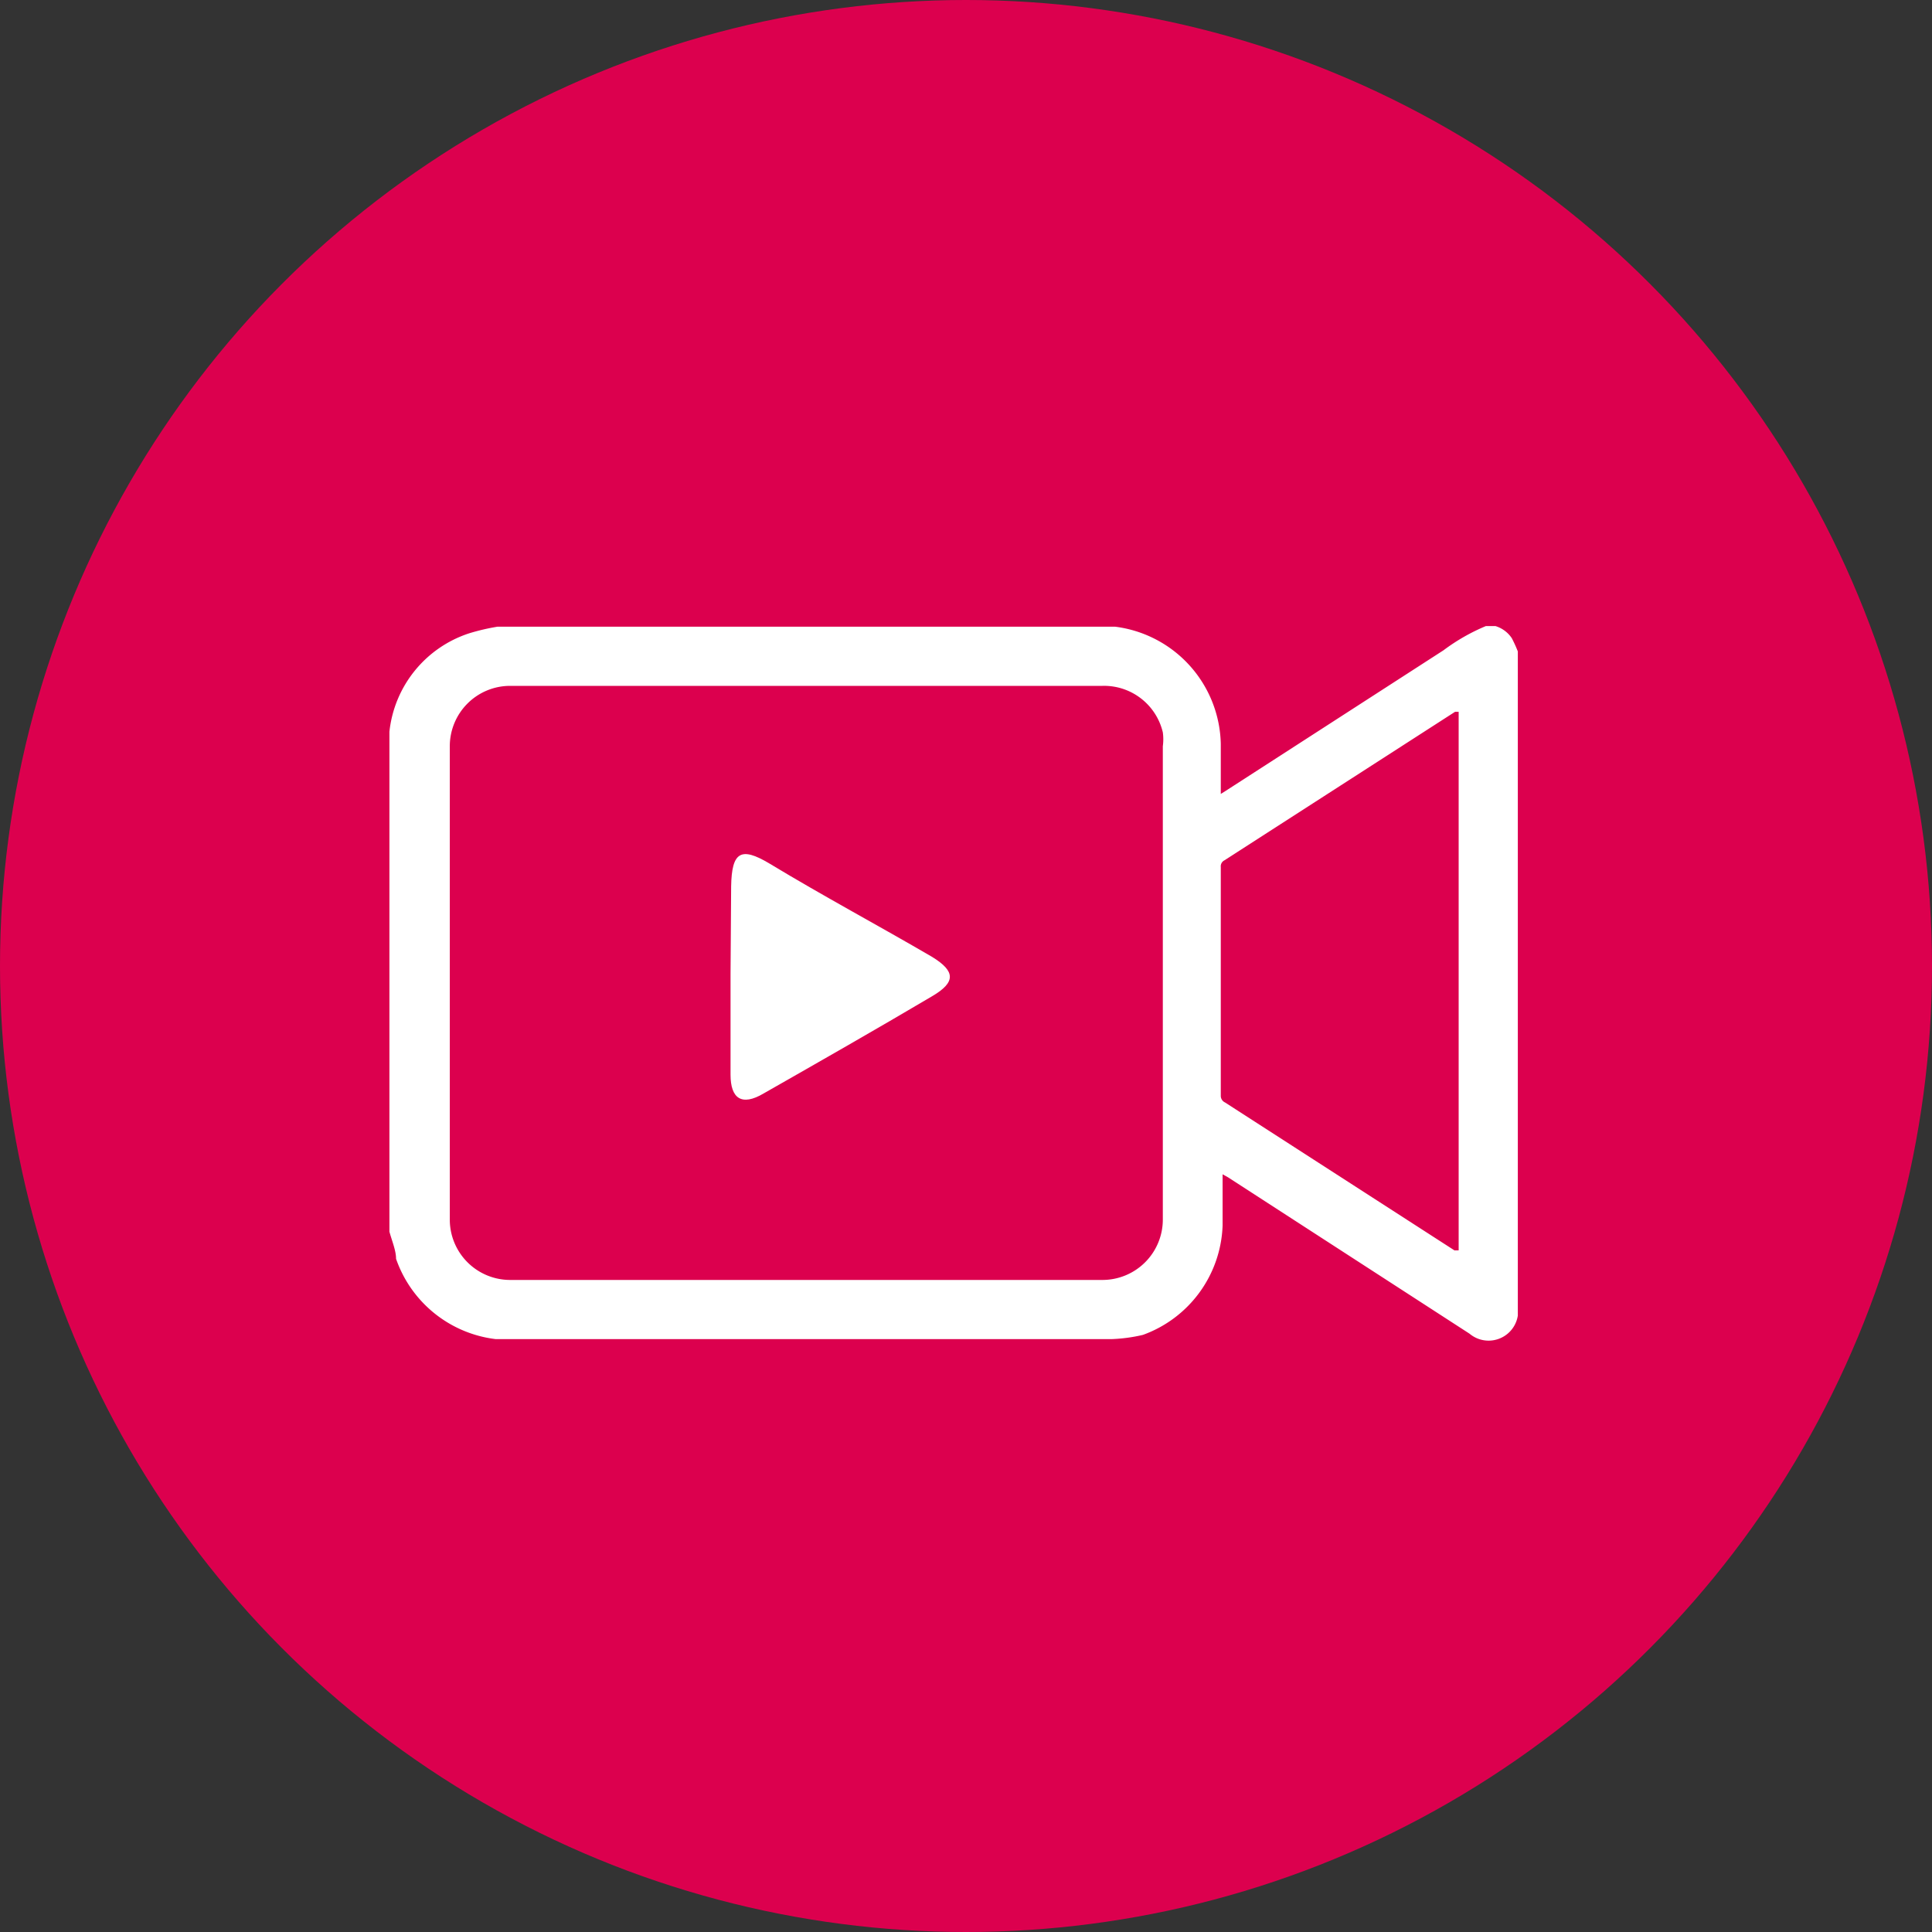 <svg id="Layer_1" data-name="Layer 1" xmlns="http://www.w3.org/2000/svg" viewBox="0 0 32 32"><rect x="0" y="0" width="32" height="32" fill="#333333" stroke="none"/><defs><style>.cls-1{fill:#DC004E;}.cls-2{fill:#fff;}</style></defs><circle class="cls-1" cx="16" cy="16" r="16"/><g id="Ejggqc.tif"><path class="cls-2" d="M18.41,22.18H8.21a2,2,0,0,1-1.65-1.33c0-.14-.07-.3-.11-.45V12.17s0,0,0-.05a1.93,1.93,0,0,1,1.32-1.63,3.57,3.57,0,0,1,.47-.11H18.47a2,2,0,0,1,1.75,1.94c0,.23,0,.46,0,.69v.14l.08-.05,3.61-2.33a3.25,3.25,0,0,1,.7-.4h.16a.5.5,0,0,1,.27.2,2.14,2.14,0,0,1,.1.22v11a.49.49,0,0,1-.8.3l-4-2.59-.09-.05c0,.29,0,.57,0,.85a2,2,0,0,1-1.32,1.81A2.68,2.68,0,0,1,18.41,22.18ZM13.34,11.36H8.45a1,1,0,0,0-1,1V20.2a1,1,0,0,0,1,1h9.81a1,1,0,0,0,1-1V12.36a.85.85,0,0,0,0-.23,1,1,0,0,0-1-.77Zm10.82.43-.06,0-3.82,2.46a.11.11,0,0,0-.06.11v3.79a.12.12,0,0,0,.07.11l3.8,2.45.07,0Z"/></g><path class="cls-2" d="M12.1,16.13h0c0,.56,0,1.12,0,1.67,0,.39.18.53.55.31.93-.53,1.86-1.06,2.79-1.61.39-.23.39-.41,0-.65-.89-.52-1.79-1-2.7-1.55-.47-.28-.62-.19-.63.38Z"/></svg>